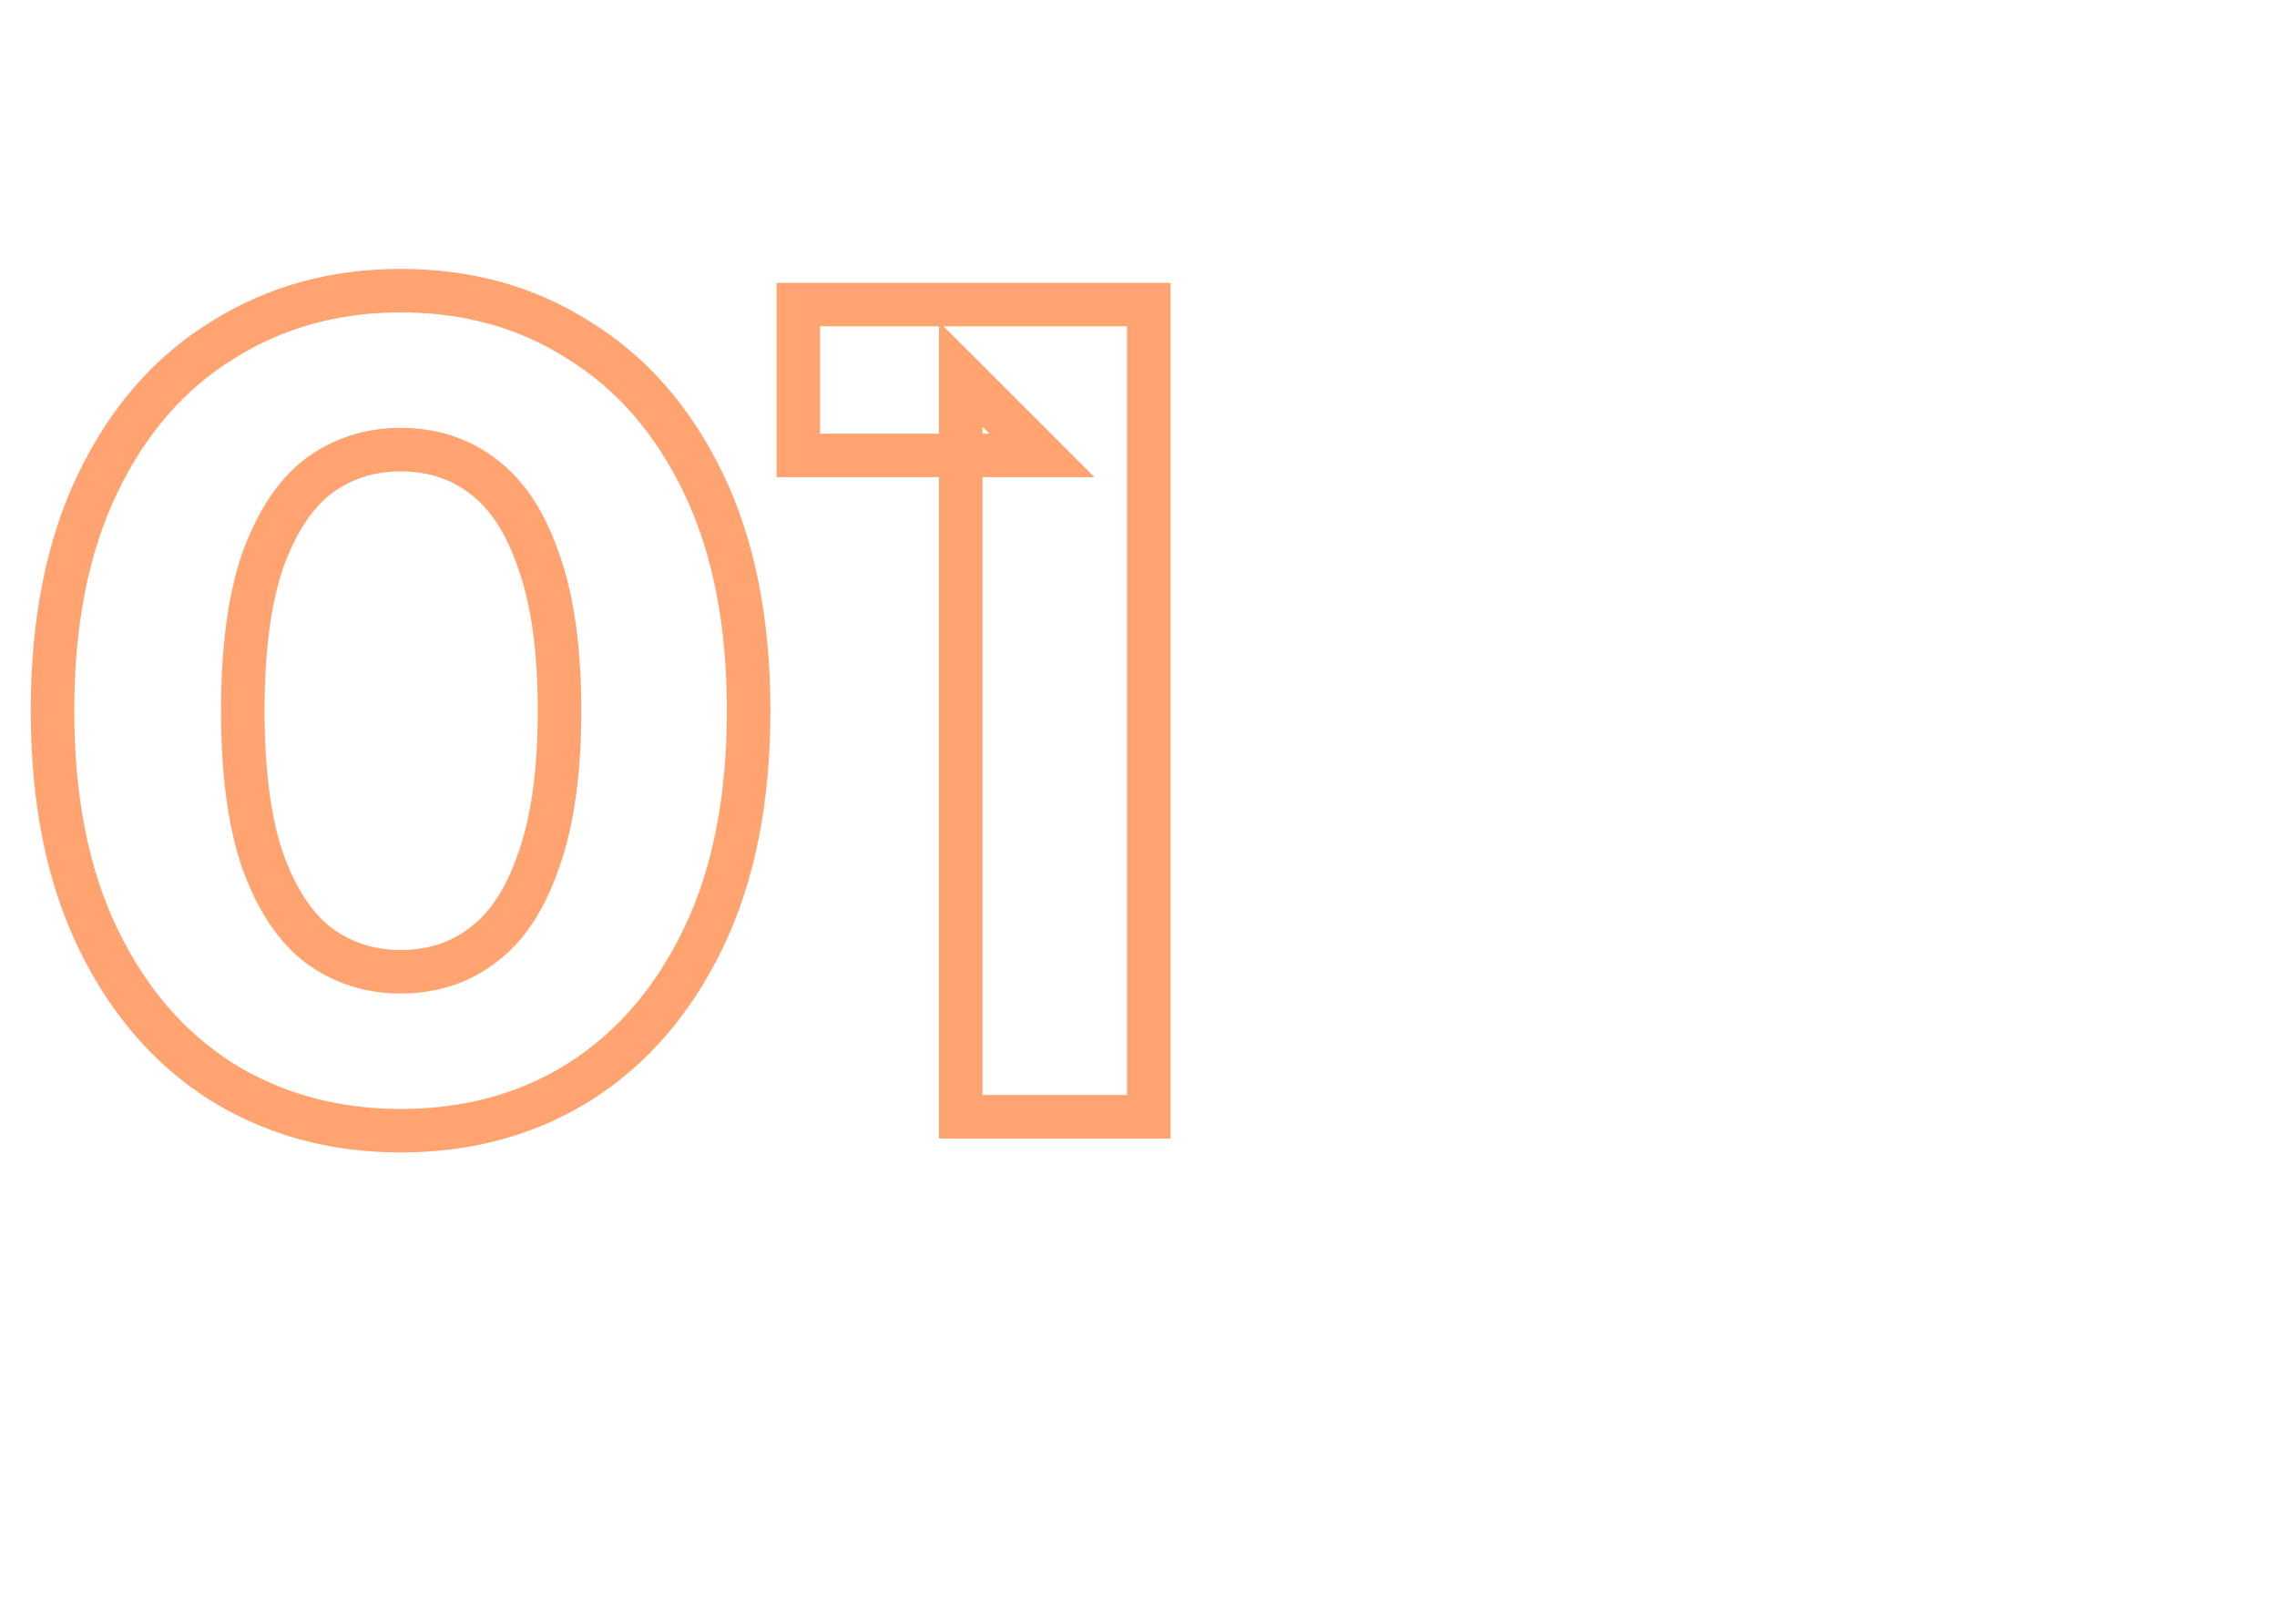 <svg width="157" height="112" viewBox="0 0 157 112" fill="none" xmlns="http://www.w3.org/2000/svg">
<mask id="path-1-outside-1_388_34" maskUnits="userSpaceOnUse" x="1.5" y="18" width="80" height="62" fill="black">
<rect fill="white" x="1.5" y="18" width="80" height="62"/>
<path d="M27.62 77.96C23.033 77.96 18.927 76.84 15.3 74.6C11.673 72.307 8.82 69 6.74 64.68C4.66 60.36 3.62 55.133 3.62 49C3.62 42.867 4.66 37.64 6.74 33.32C8.82 29 11.673 25.72 15.3 23.48C18.927 21.187 23.033 20.04 27.62 20.04C32.26 20.04 36.367 21.187 39.94 23.48C43.567 25.72 46.42 29 48.5 33.32C50.58 37.64 51.62 42.867 51.62 49C51.62 55.133 50.58 60.36 48.5 64.68C46.42 69 43.567 72.307 39.94 74.6C36.367 76.84 32.26 77.96 27.62 77.96ZM27.62 67C29.807 67 31.7 66.387 33.3 65.16C34.953 63.933 36.233 61.987 37.14 59.32C38.1 56.653 38.58 53.213 38.58 49C38.58 44.787 38.1 41.347 37.14 38.68C36.233 36.013 34.953 34.067 33.3 32.84C31.7 31.613 29.807 31 27.62 31C25.487 31 23.593 31.613 21.94 32.84C20.34 34.067 19.06 36.013 18.1 38.68C17.193 41.347 16.74 44.787 16.74 49C16.74 53.213 17.193 56.653 18.1 59.32C19.06 61.987 20.34 63.933 21.94 65.16C23.593 66.387 25.487 67 27.62 67ZM66.244 77L66.244 25.8L71.844 31.4L55.044 31.4L55.044 21L79.204 21L79.204 77H66.244Z"/>
</mask>
<path d="M15.3 74.6L14.498 75.868L14.505 75.872L14.512 75.876L15.3 74.6ZM6.74 64.68L5.388 65.331L6.74 64.68ZM6.74 33.32L8.091 33.971L6.74 33.32ZM15.3 23.48L16.088 24.756L16.095 24.752L16.102 24.748L15.3 23.48ZM39.94 23.48L39.13 24.742L39.141 24.749L39.152 24.756L39.94 23.48ZM48.5 33.32L47.148 33.971L48.5 33.32ZM48.5 64.68L47.148 64.029L48.5 64.68ZM39.94 74.6L40.737 75.871L40.742 75.868L39.94 74.6ZM33.3 65.16L32.406 63.955L32.397 63.962L32.387 63.97L33.3 65.16ZM37.14 59.32L35.729 58.812L35.724 58.825L35.72 58.837L37.14 59.32ZM37.14 38.68L35.72 39.163L35.724 39.175L35.729 39.188L37.14 38.68ZM33.3 32.84L32.387 34.03L32.397 34.038L32.406 34.045L33.3 32.84ZM21.94 32.84L21.046 31.635L21.037 31.642L21.027 31.65L21.94 32.84ZM18.1 38.68L16.689 38.172L16.684 38.184L16.68 38.197L18.1 38.68ZM18.1 59.32L16.68 59.803L16.684 59.816L16.689 59.828L18.1 59.32ZM21.94 65.16L21.027 66.35L21.037 66.358L21.046 66.365L21.94 65.16ZM27.62 76.46C23.29 76.46 19.46 75.406 16.088 73.324L14.512 75.876C18.393 78.274 22.777 79.46 27.62 79.46L27.62 76.46ZM16.102 73.332C12.74 71.206 10.064 68.127 8.091 64.029L5.388 65.331C7.576 69.873 10.607 73.407 14.498 75.868L16.102 73.332ZM8.091 64.029C6.133 59.961 5.12 54.969 5.12 49H2.12C2.12 55.298 3.187 60.759 5.388 65.331L8.091 64.029ZM5.12 49C5.12 43.031 6.133 38.039 8.091 33.971L5.388 32.669C3.187 37.241 2.12 42.702 2.12 49H5.12ZM8.091 33.971C10.063 29.875 12.735 26.828 16.088 24.756L14.512 22.204C10.612 24.613 7.577 28.125 5.388 32.669L8.091 33.971ZM16.102 24.748C19.472 22.617 23.297 21.54 27.62 21.54V18.54C22.77 18.54 18.382 19.757 14.498 22.212L16.102 24.748ZM27.62 21.54C32.001 21.54 35.821 22.619 39.13 24.742L40.75 22.218C36.913 19.755 32.52 18.54 27.62 18.54V21.54ZM39.152 24.756C42.505 26.828 45.177 29.875 47.148 33.971L49.852 32.669C47.663 28.125 44.628 24.613 40.728 22.204L39.152 24.756ZM47.148 33.971C49.107 38.039 50.12 43.031 50.12 49H53.12C53.12 42.702 52.053 37.241 49.852 32.669L47.148 33.971ZM50.12 49C50.12 54.969 49.107 59.961 47.148 64.029L49.852 65.331C52.053 60.759 53.12 55.298 53.12 49H50.12ZM47.148 64.029C45.176 68.127 42.5 71.206 39.138 73.332L40.742 75.868C44.633 73.407 47.664 69.873 49.852 65.331L47.148 64.029ZM39.143 73.329C35.832 75.405 32.007 76.46 27.62 76.46L27.62 79.46C32.513 79.46 36.901 78.275 40.737 75.871L39.143 73.329ZM27.62 68.5C30.107 68.5 32.328 67.795 34.213 66.35L32.387 63.97C31.072 64.978 29.506 65.5 27.62 65.5V68.5ZM34.194 66.365C36.167 64.901 37.591 62.654 38.56 59.803L35.72 58.837C34.876 61.319 33.74 62.966 32.406 63.955L34.194 66.365ZM38.551 59.828C39.591 56.94 40.08 53.31 40.08 49H37.08C37.08 53.116 36.609 56.367 35.729 58.812L38.551 59.828ZM40.08 49C40.08 44.69 39.591 41.06 38.551 38.172L35.729 39.188C36.609 41.633 37.08 44.884 37.08 49H40.08ZM38.56 38.197C37.591 35.346 36.167 33.099 34.194 31.635L32.406 34.045C33.74 35.034 34.876 36.681 35.72 39.163L38.56 38.197ZM34.213 31.65C32.328 30.205 30.107 29.5 27.62 29.5V32.5C29.506 32.5 31.072 33.022 32.387 34.03L34.213 31.65ZM27.62 29.5C25.177 29.5 22.968 30.21 21.046 31.635L22.834 34.045C24.219 33.017 25.796 32.5 27.62 32.5V29.5ZM21.027 31.65C19.124 33.109 17.708 35.34 16.689 38.172L19.511 39.188C20.412 36.687 21.556 35.025 22.853 34.03L21.027 31.65ZM16.68 38.197C15.701 41.076 15.24 44.696 15.24 49H18.24C18.24 44.878 18.686 41.617 19.52 39.163L16.68 38.197ZM15.24 49C15.24 53.304 15.701 56.924 16.68 59.803L19.52 58.837C18.686 56.383 18.24 53.122 18.24 49H15.24ZM16.689 59.828C17.708 62.66 19.124 64.891 21.027 66.35L22.853 63.97C21.556 62.975 20.412 61.313 19.511 58.812L16.689 59.828ZM21.046 66.365C22.968 67.79 25.177 68.5 27.62 68.5V65.5C25.796 65.5 24.219 64.983 22.834 63.955L21.046 66.365ZM66.244 77H64.744V78.5H66.244V77ZM66.244 25.8L67.305 24.739L64.744 22.179V25.8H66.244ZM71.844 31.4V32.9H75.466L72.905 30.339L71.844 31.4ZM55.044 31.4H53.544V32.9H55.044V31.4ZM55.044 21V19.5H53.544V21H55.044ZM79.204 21H80.704V19.5H79.204V21ZM79.204 77V78.5H80.704V77H79.204ZM67.744 77L67.744 25.8H64.744L64.744 77H67.744ZM65.184 26.861L70.784 32.461L72.905 30.339L67.305 24.739L65.184 26.861ZM71.844 29.9L55.044 29.9V32.9L71.844 32.9V29.9ZM56.544 31.4L56.544 21L53.544 21L53.544 31.4L56.544 31.4ZM55.044 22.5L79.204 22.5V19.5L55.044 19.5L55.044 22.5ZM77.704 21L77.704 77H80.704L80.704 21L77.704 21ZM79.204 75.5H66.244V78.5H79.204V75.5Z" fill="#FFA471" mask="url(#path-1-outside-1_388_34)"/>
</svg>
